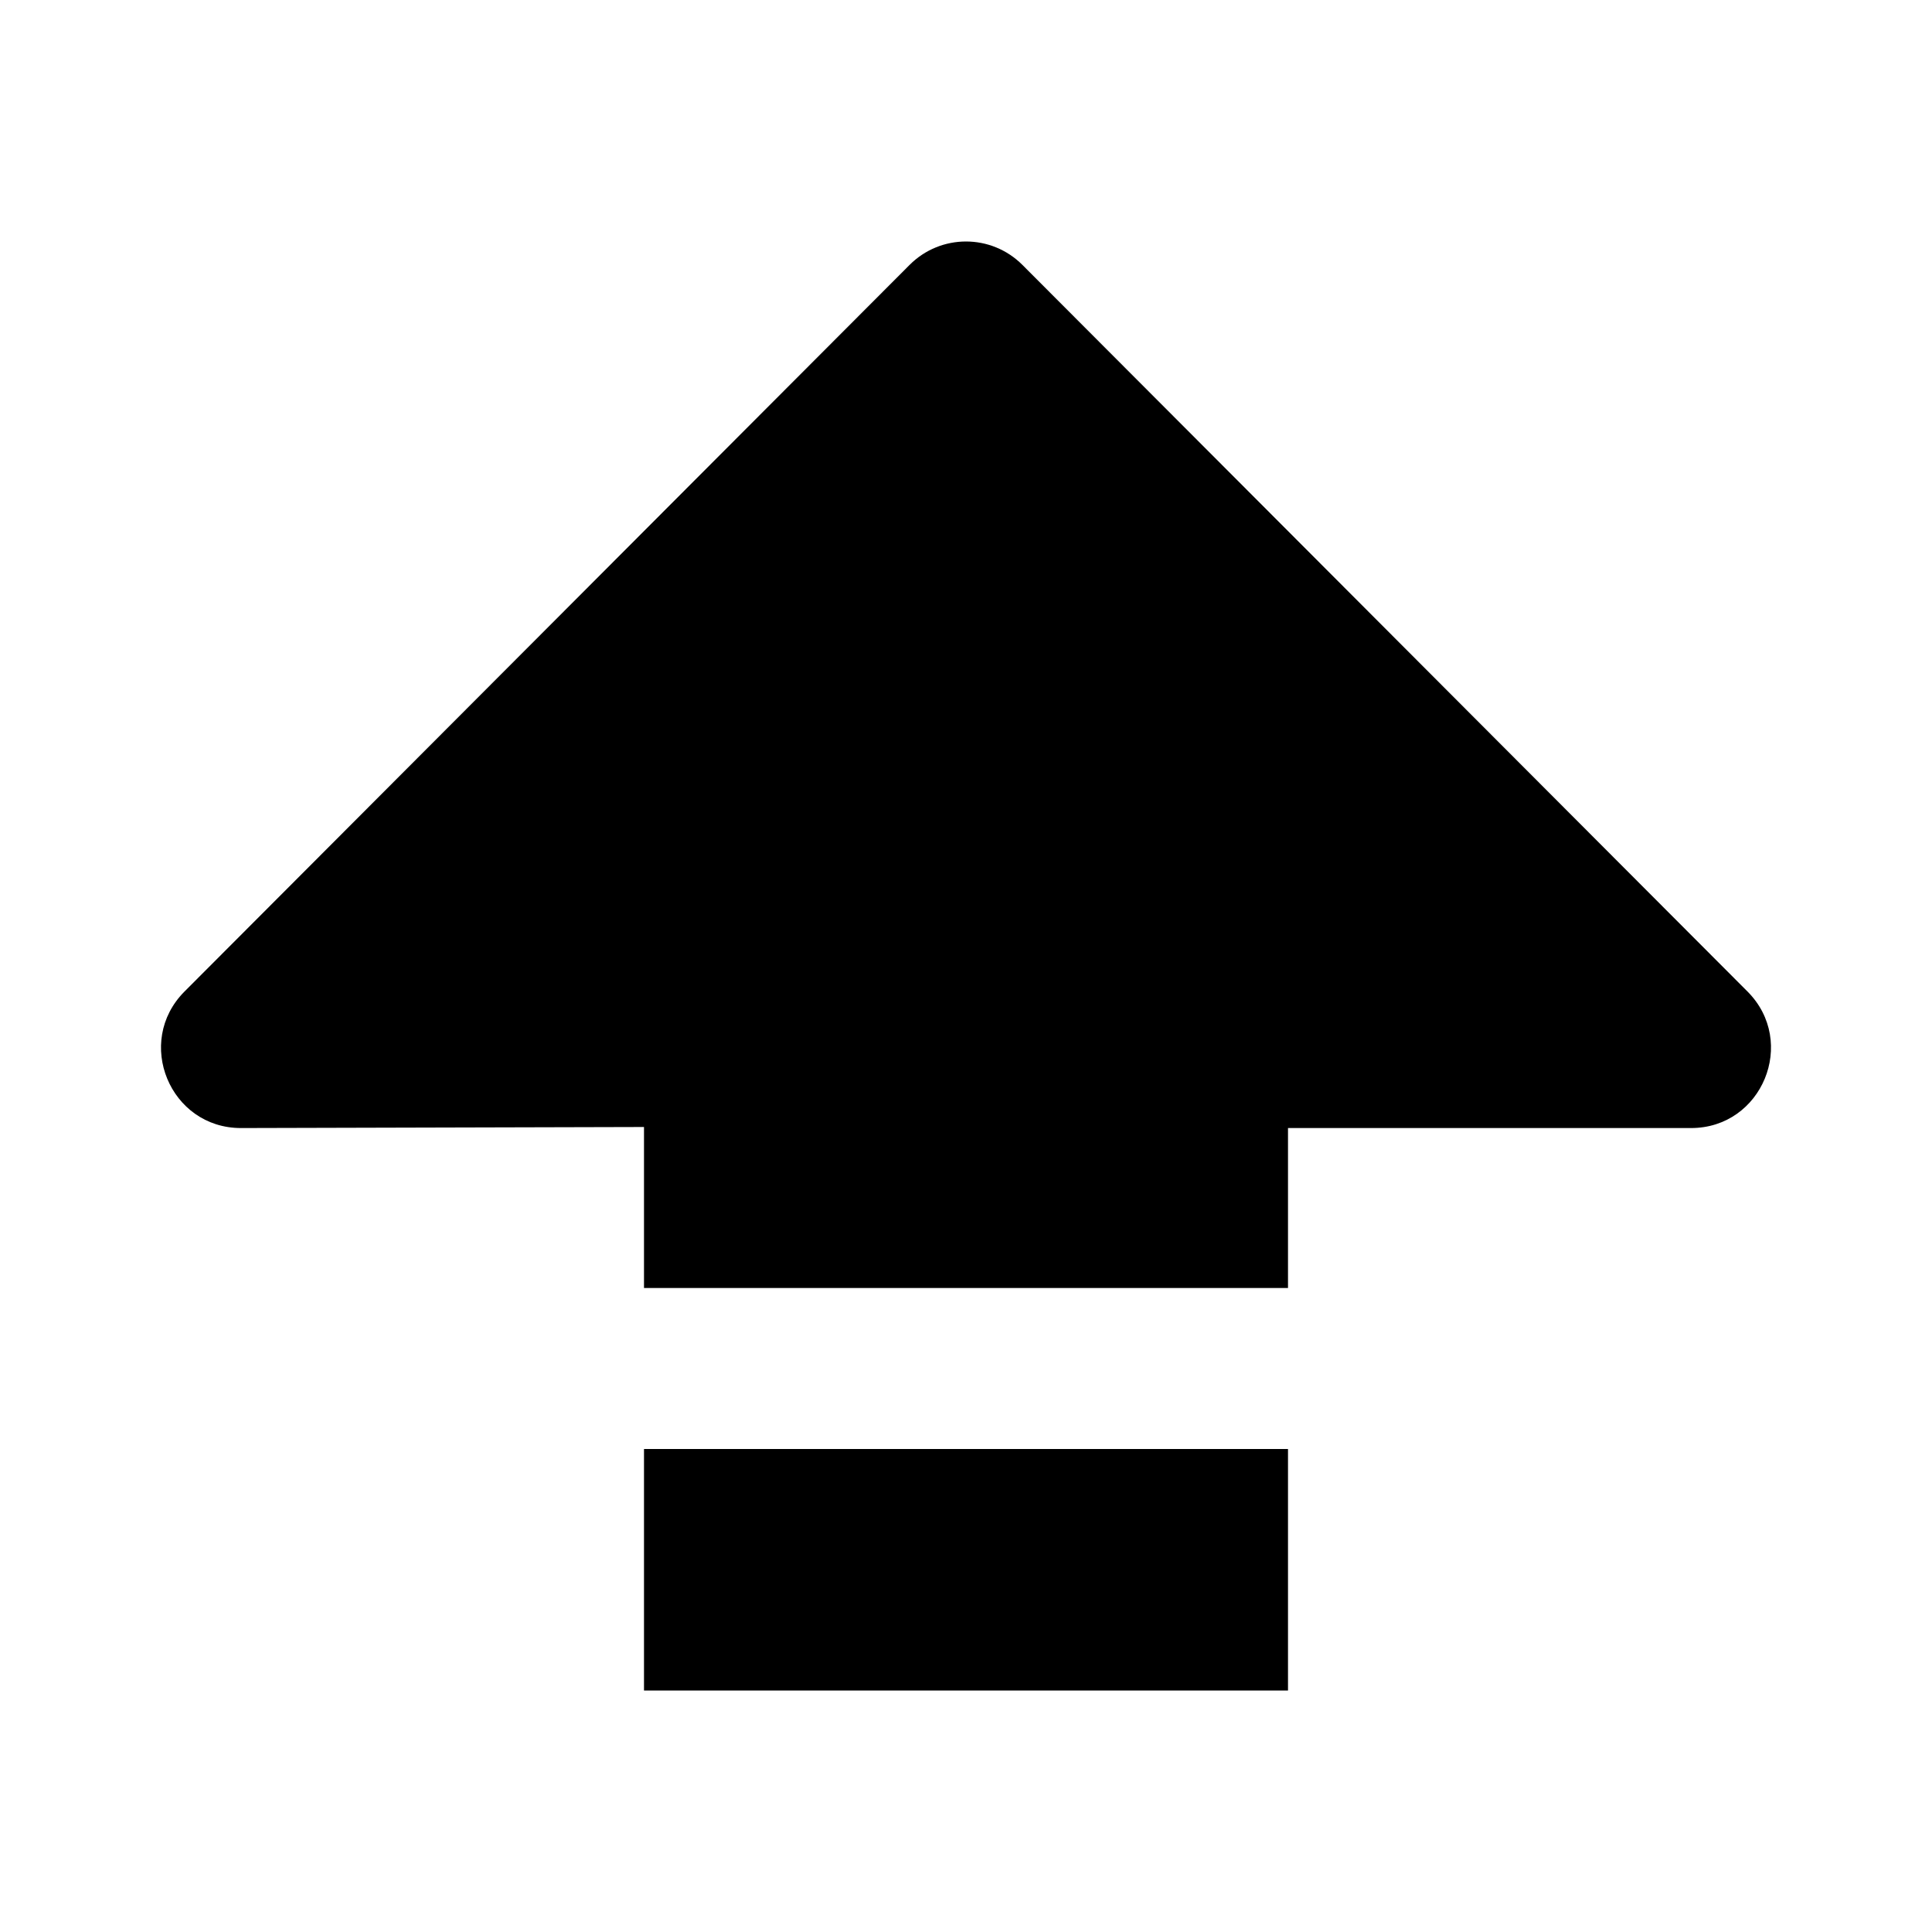 <svg width="24" height="24" viewBox="0 0 24 24" fill="none" xmlns="http://www.w3.org/2000/svg">
<path fill-rule="evenodd" clip-rule="evenodd" d="M8 16V14L2.993 14.013C2.11 14.013 1.668 12.943 2.292 12.317L11.299 3.291C11.686 2.903 12.314 2.903 12.701 3.291L21.708 12.317C22.332 12.943 21.89 14.013 21.007 14.013H16V16H8ZM16 18H8V21H16V18Z" fill="black"/>
</svg>
